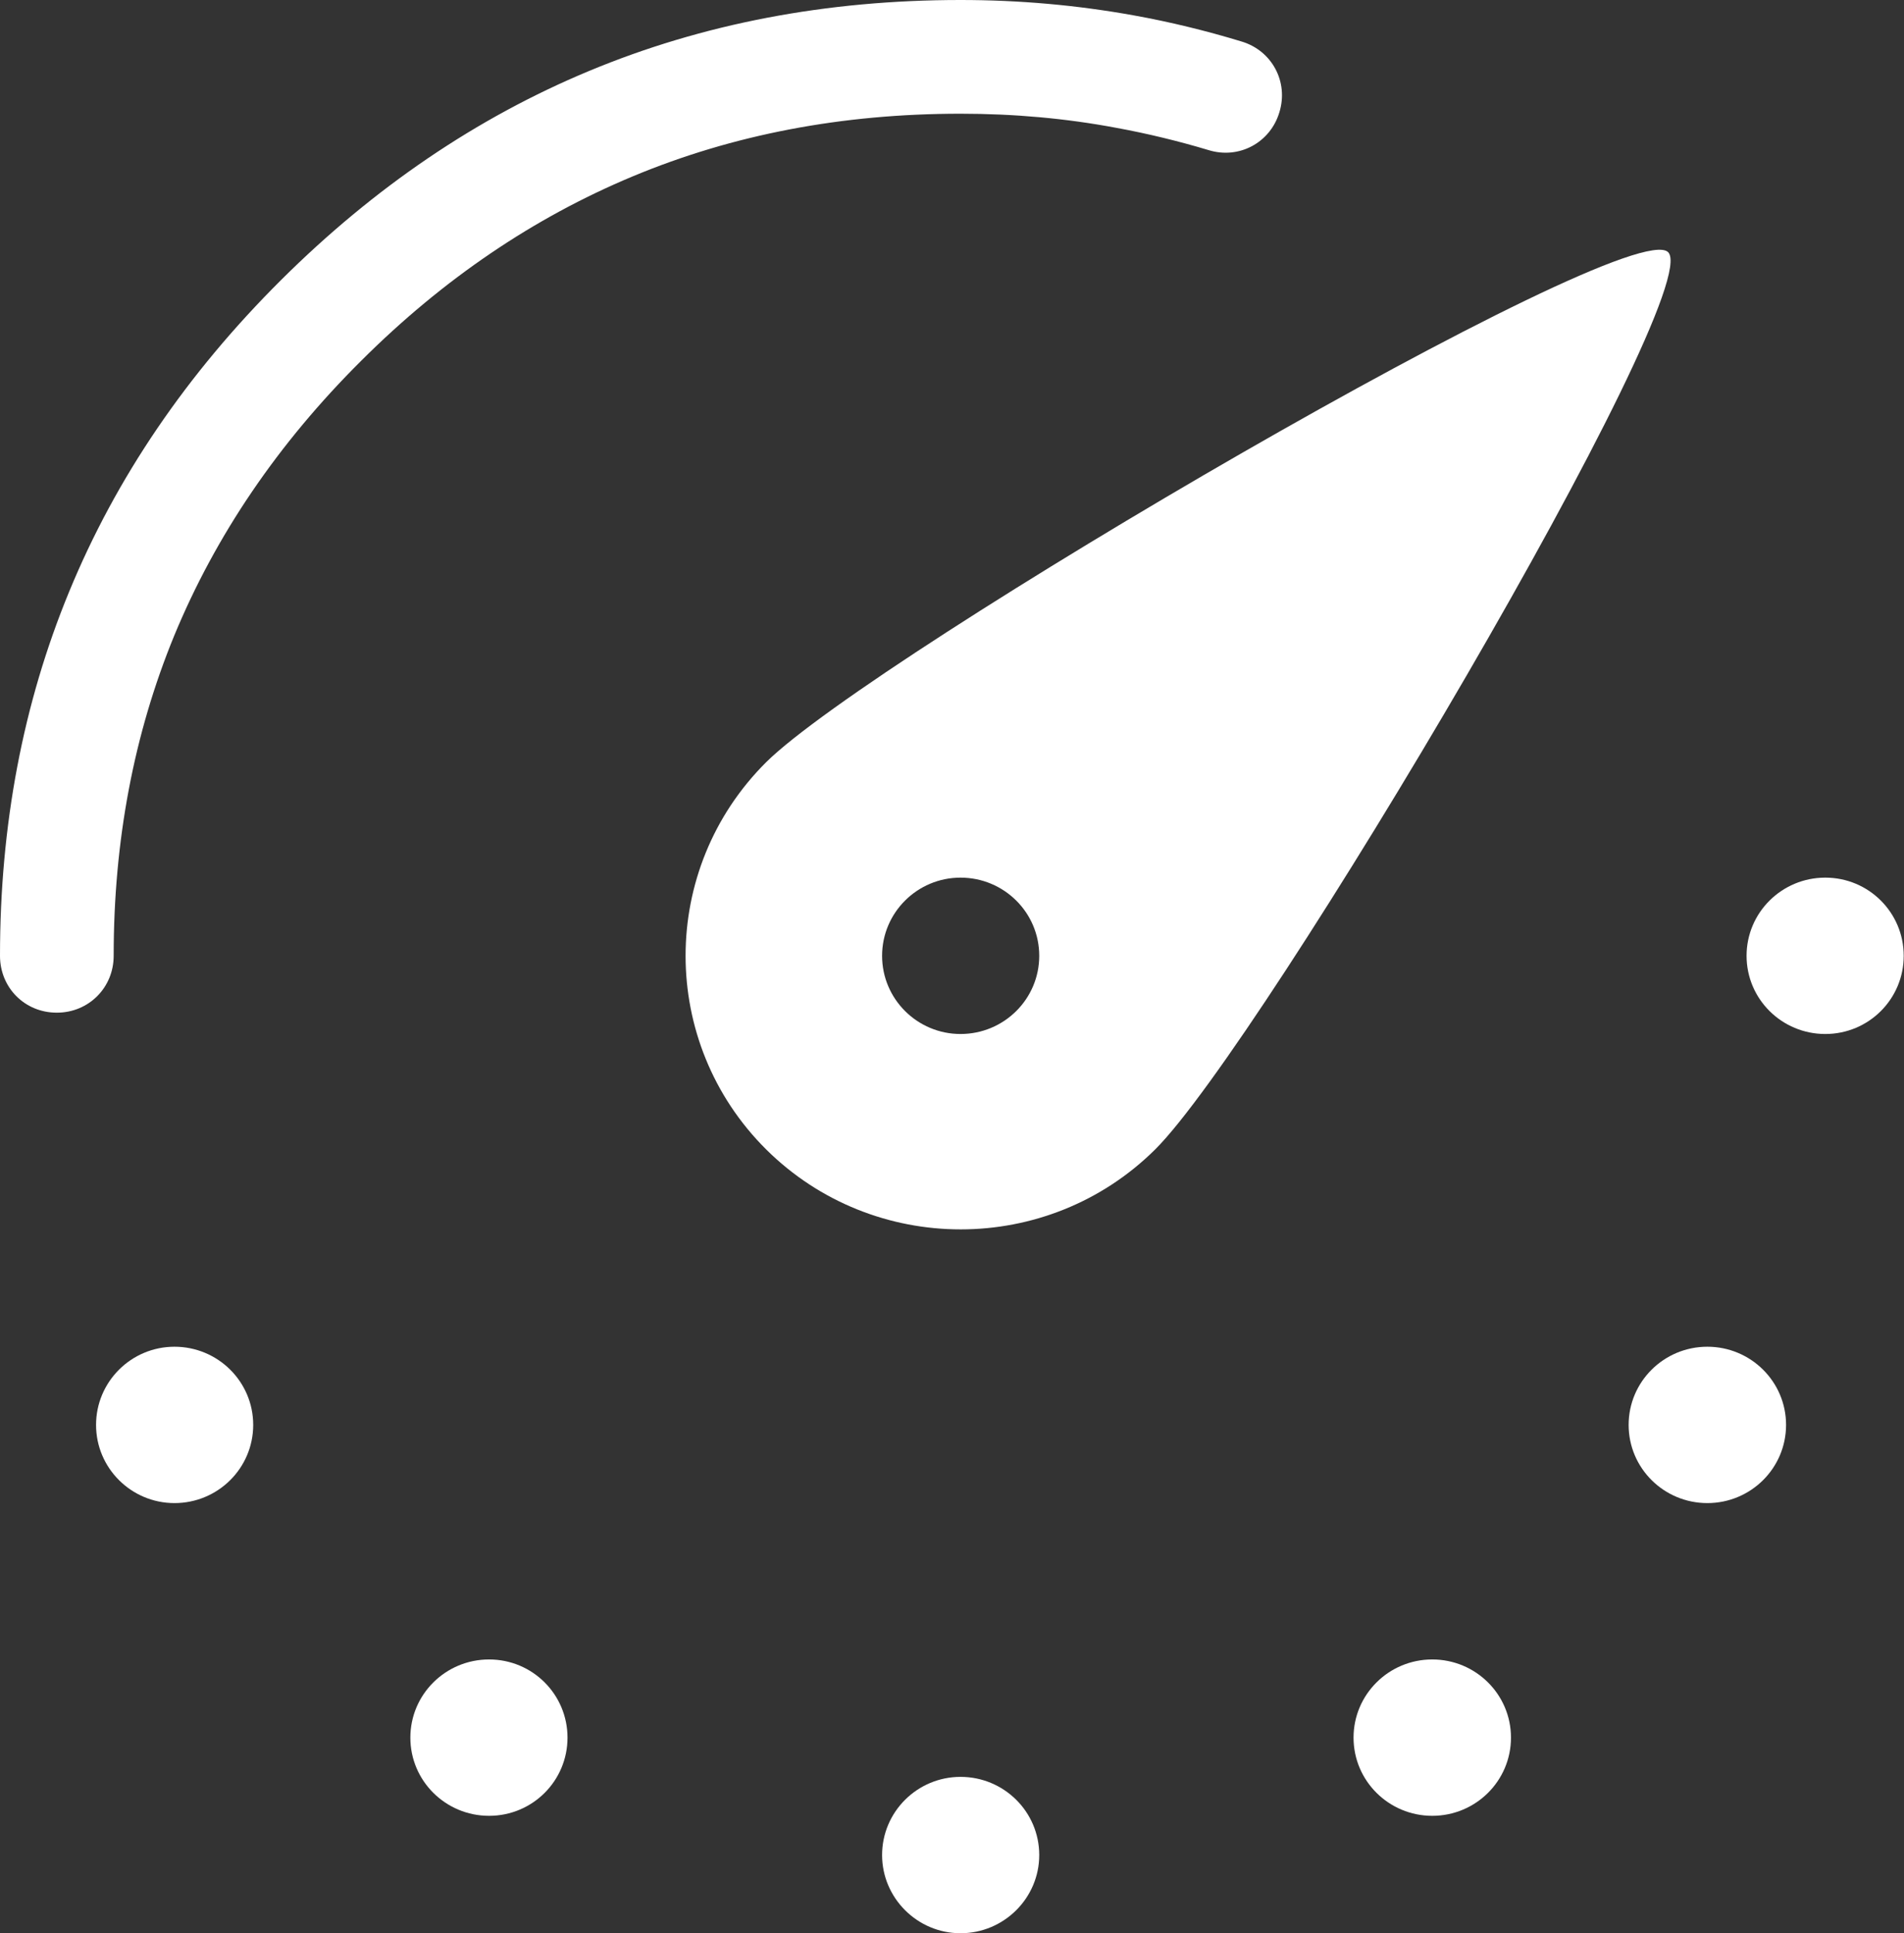 <svg width="67" height="68" viewBox="0 0 67 68" fill="none" xmlns="http://www.w3.org/2000/svg" xmlns:xlink="http://www.w3.org/1999/xlink">
	<rect x="0" y="0" width="67" height="68" fill="#333333" stroke="none"/>
	<desc>
			Created with Pixso.
	</desc>
	<defs/>
	<path id="Ellipse (Граница)" d="M2.43 20.82C0.81 24.75 0 29.02 0 33.62C0 34.74 0.87 35.62 2 35.62C3.12 35.62 4 34.74 4 33.62C4 29.57 4.71 25.82 6.13 22.36C7.59 18.83 9.78 15.6 12.72 12.68C15.6 9.81 18.78 7.66 22.25 6.21C25.79 4.73 29.64 4 33.8 4C35.67 4 37.5 4.16 39.3 4.5C40.39 4.7 41.46 4.96 42.53 5.28C43.6 5.61 44.7 5.02 45.02 3.95C45.35 2.88 44.76 1.78 43.69 1.46C42.44 1.08 41.17 0.77 39.89 0.54C37.89 0.18 35.87 0 33.8 0C29.09 0 24.73 0.83 20.72 2.5C16.78 4.14 13.17 6.59 9.9 9.84C6.57 13.15 4.08 16.81 2.43 20.82Z" fill="#FFFFFF" fill-opacity="1" fill-rule="evenodd"/>
	<path id="Subtract" d="M40.65 40.43C36.87 44.18 30.74 44.18 26.96 40.43C23.18 36.67 23.18 30.57 26.96 26.81C30.74 23.06 57.31 7.5 58.7 8.87C60.08 10.25 44.43 36.67 40.65 40.43ZM33.8 30.87C32.28 30.87 31.04 32.1 31.04 33.62C31.04 35.14 32.28 36.37 33.8 36.37C35.33 36.37 36.57 35.14 36.57 33.62C36.57 32.1 35.33 30.87 33.8 30.87Z" fill="#FFFFFF" fill-opacity="1" fill-rule="evenodd"/>
	<path id="Ellipse 2" d="M3.38 50.12C3.38 48.6 4.62 47.37 6.14 47.37C7.67 47.37 8.91 48.6 8.91 50.12C8.91 51.64 7.67 52.87 6.14 52.87C4.62 52.87 3.38 51.64 3.38 50.12Z" fill="#FFFFFF" fill-opacity="1" fill-rule="evenodd"/>
	<path id="Ellipse 2.1" d="M14.44 61.12C14.44 59.6 15.68 58.37 17.21 58.37C18.74 58.37 19.97 59.6 19.97 61.12C19.97 62.64 18.74 63.87 17.21 63.87C15.68 63.87 14.44 62.64 14.44 61.12Z" fill="#FFFFFF" fill-opacity="1" fill-rule="evenodd"/>
	<path id="Ellipse 2.2" d="M31.04 65.25C31.04 63.73 32.28 62.5 33.8 62.5C35.33 62.5 36.57 63.73 36.57 65.25C36.57 66.76 35.33 68 33.8 68C32.28 68 31.04 66.76 31.04 65.25Z" fill="#FFFFFF" fill-opacity="1" fill-rule="evenodd"/>
	<path id="Ellipse 2.3" d="M47.63 61.12C47.63 59.6 48.87 58.37 50.4 58.37C51.93 58.37 53.17 59.6 53.17 61.12C53.17 62.64 51.93 63.87 50.4 63.87C48.87 63.87 47.63 62.64 47.63 61.12Z" fill="#FFFFFF" fill-opacity="1" fill-rule="evenodd"/>
	<path id="Ellipse 2.4" d="M57.31 50.12C57.31 48.6 58.55 47.37 60.08 47.37C61.61 47.37 62.85 48.6 62.85 50.12C62.85 51.64 61.61 52.87 60.08 52.87C58.55 52.87 57.31 51.64 57.31 50.12Z" fill="#FFFFFF" fill-opacity="1" fill-rule="evenodd"/>
	<path id="Ellipse 2.5" d="M61.46 33.62C61.46 32.1 62.7 30.87 64.23 30.87C65.76 30.87 66.99 32.1 66.99 33.62C66.99 35.14 65.76 36.37 64.23 36.37C62.7 36.37 61.46 35.14 61.46 33.62Z" fill="#FFFFFF" fill-opacity="1" fill-rule="evenodd"/>
</svg>
